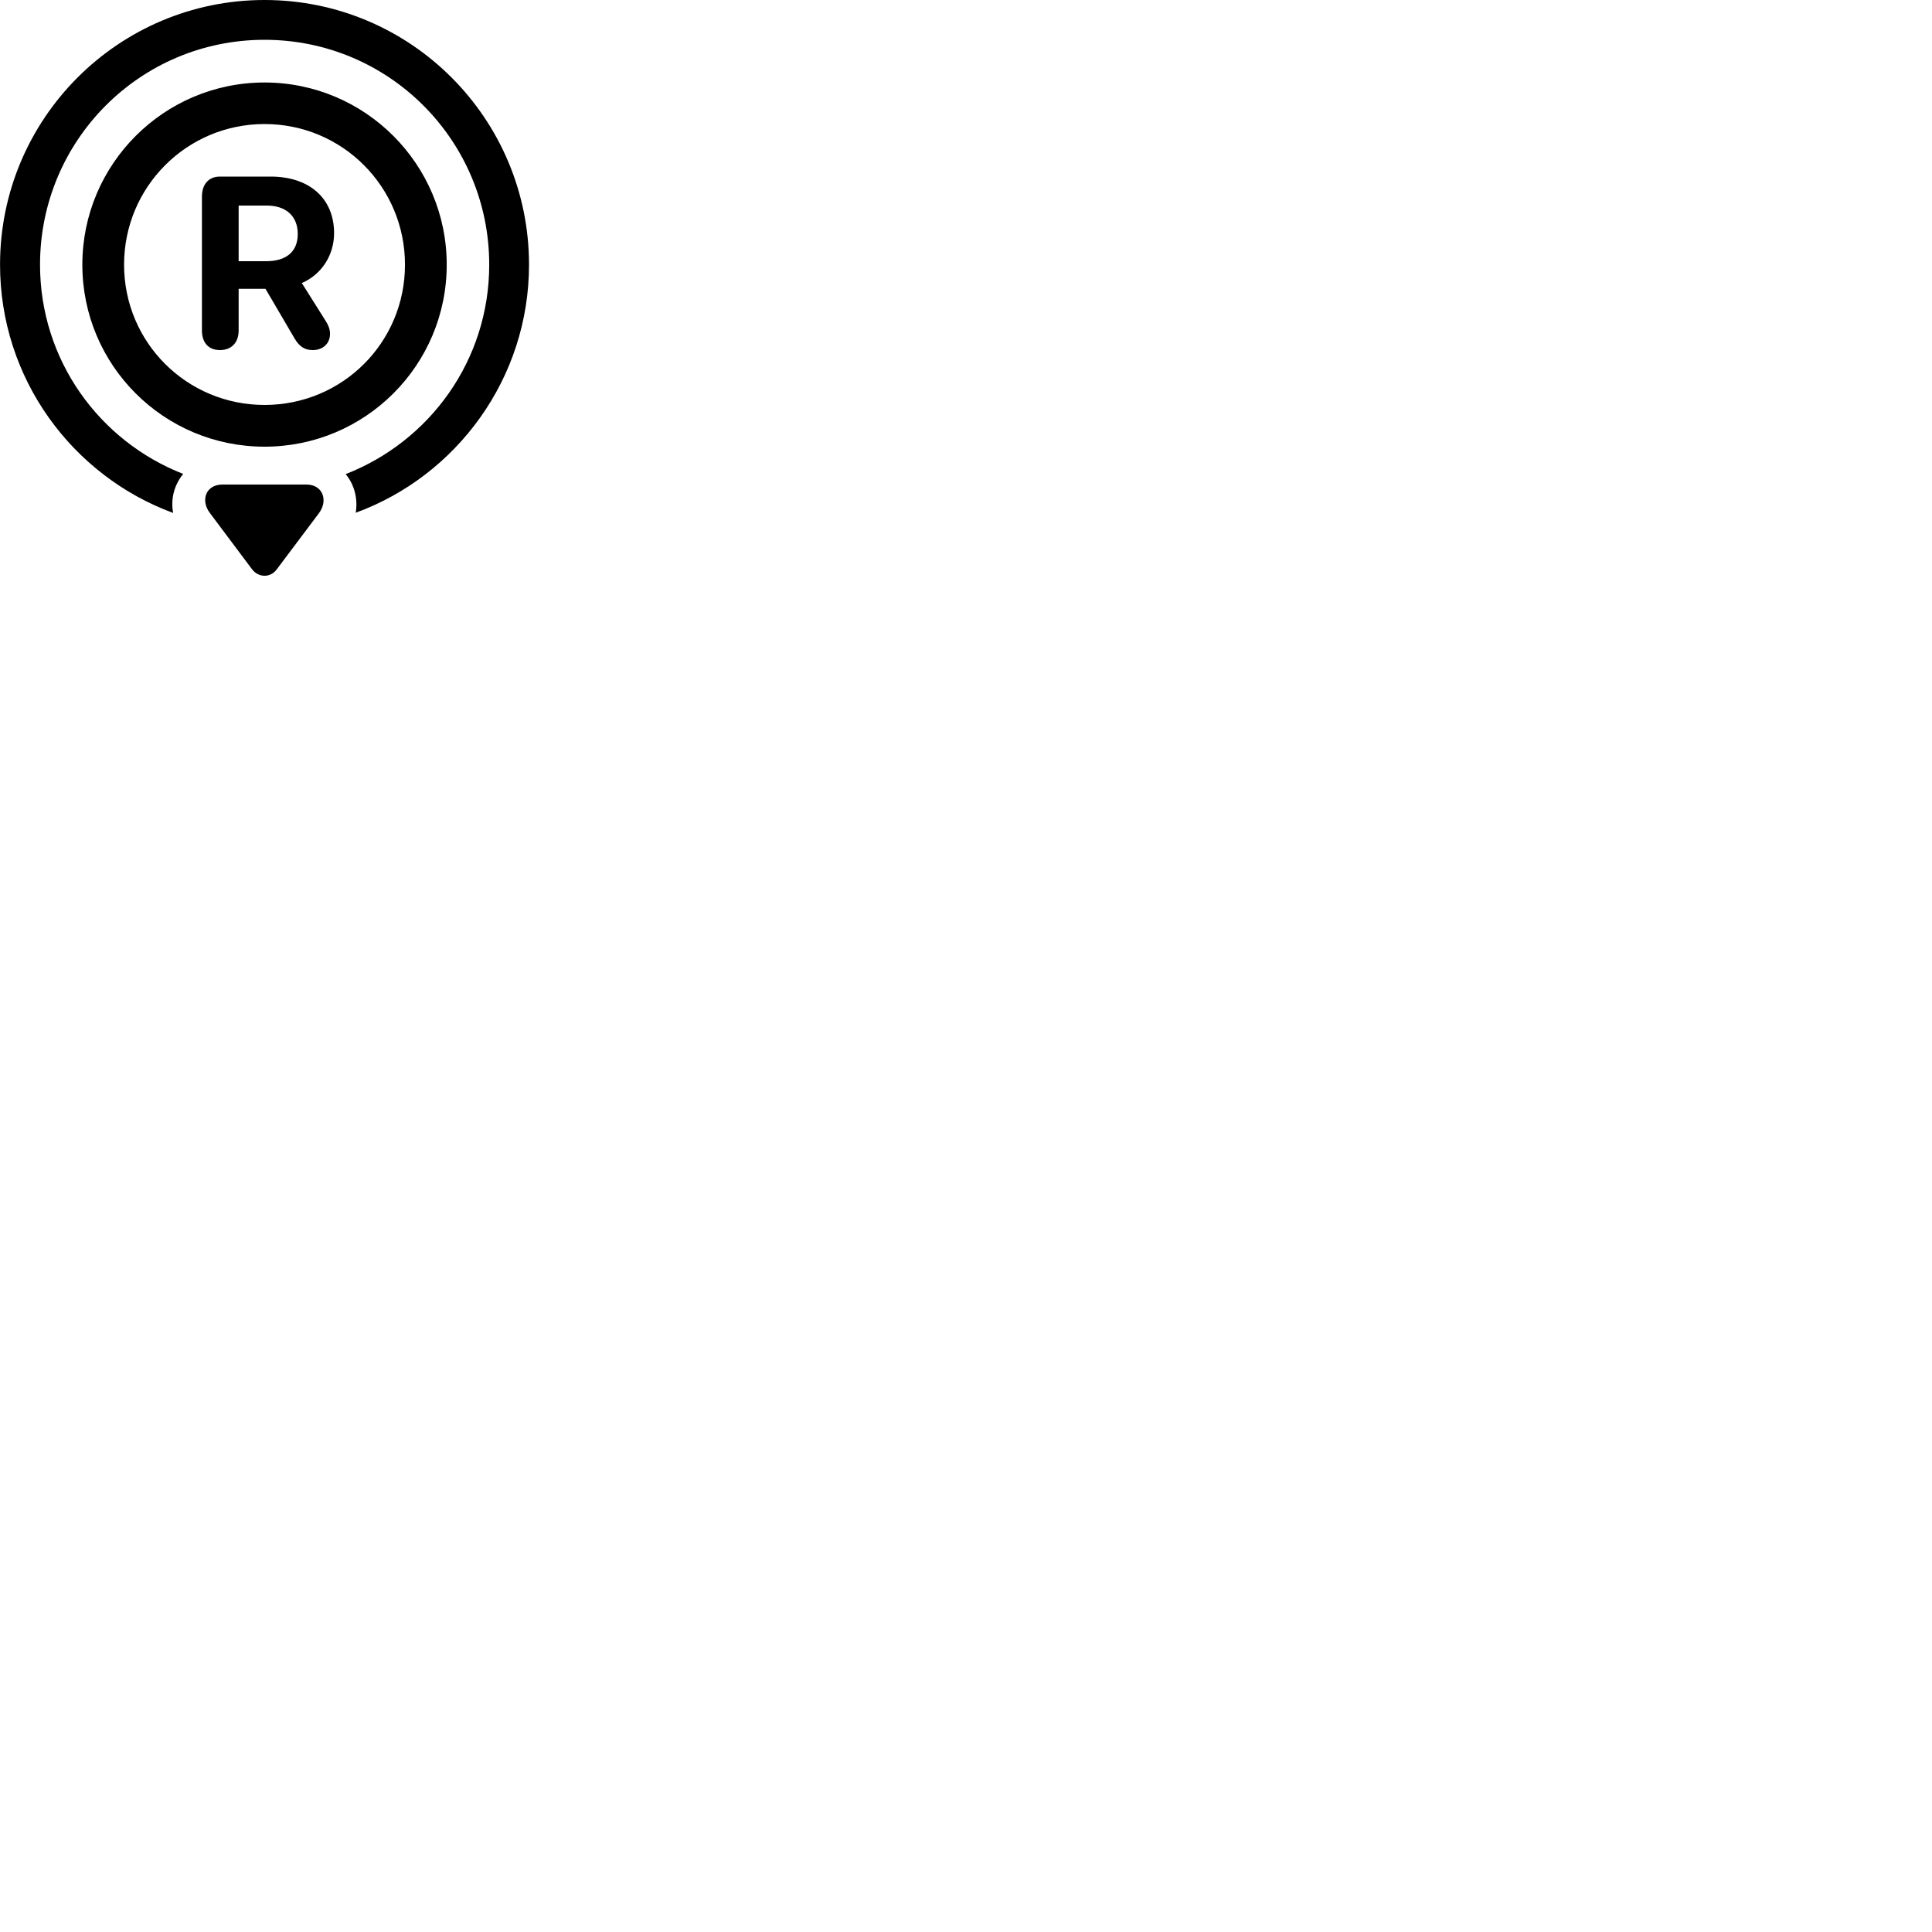
        <svg xmlns="http://www.w3.org/2000/svg" viewBox="0 0 100 100">
            <path d="M27.382 13.7C27.382 6.14 21.262 0 13.692 0C6.132 0 0.002 6.14 0.002 13.7C0.002 19.58 3.722 24.62 8.962 26.55C8.822 25.8 9.032 25.08 9.482 24.53C5.132 22.83 2.072 18.63 2.072 13.7C2.072 7.27 7.252 2.06 13.692 2.06C20.132 2.06 25.322 7.27 25.322 13.7C25.322 18.64 22.252 22.84 17.892 24.54C18.342 25.08 18.532 25.82 18.412 26.54C23.632 24.63 27.382 19.59 27.382 13.7ZM4.262 13.7C4.262 18.91 8.482 23.12 13.692 23.12C18.902 23.12 23.122 18.91 23.122 13.7C23.122 8.5 18.902 4.27 13.692 4.27C8.482 4.27 4.262 8.5 4.262 13.7ZM6.422 13.7C6.422 9.67 9.672 6.42 13.692 6.42C17.722 6.42 20.962 9.67 20.962 13.7C20.962 17.73 17.722 20.96 13.692 20.96C9.672 20.96 6.422 17.73 6.422 13.7ZM11.382 18.12C12.002 18.12 12.352 17.71 12.352 17.11V14.95H13.742L15.242 17.51C15.492 17.94 15.772 18.12 16.192 18.12C16.712 18.12 17.082 17.78 17.082 17.28C17.082 17.04 16.992 16.82 16.862 16.62L15.622 14.65C16.642 14.21 17.292 13.21 17.292 12.07C17.292 10.25 15.992 9.14 14.012 9.14H11.382C10.792 9.14 10.452 9.55 10.452 10.18V17.11C10.452 17.72 10.782 18.12 11.382 18.12ZM12.352 13.52V10.64H13.812C14.792 10.64 15.412 11.18 15.412 12.11C15.412 13.03 14.812 13.52 13.782 13.52ZM16.502 26.57C17.002 25.91 16.712 25.08 15.862 25.08H11.512C10.642 25.08 10.372 25.91 10.862 26.55L13.042 29.46C13.382 29.91 14.002 29.92 14.332 29.46Z" />
        </svg>
    